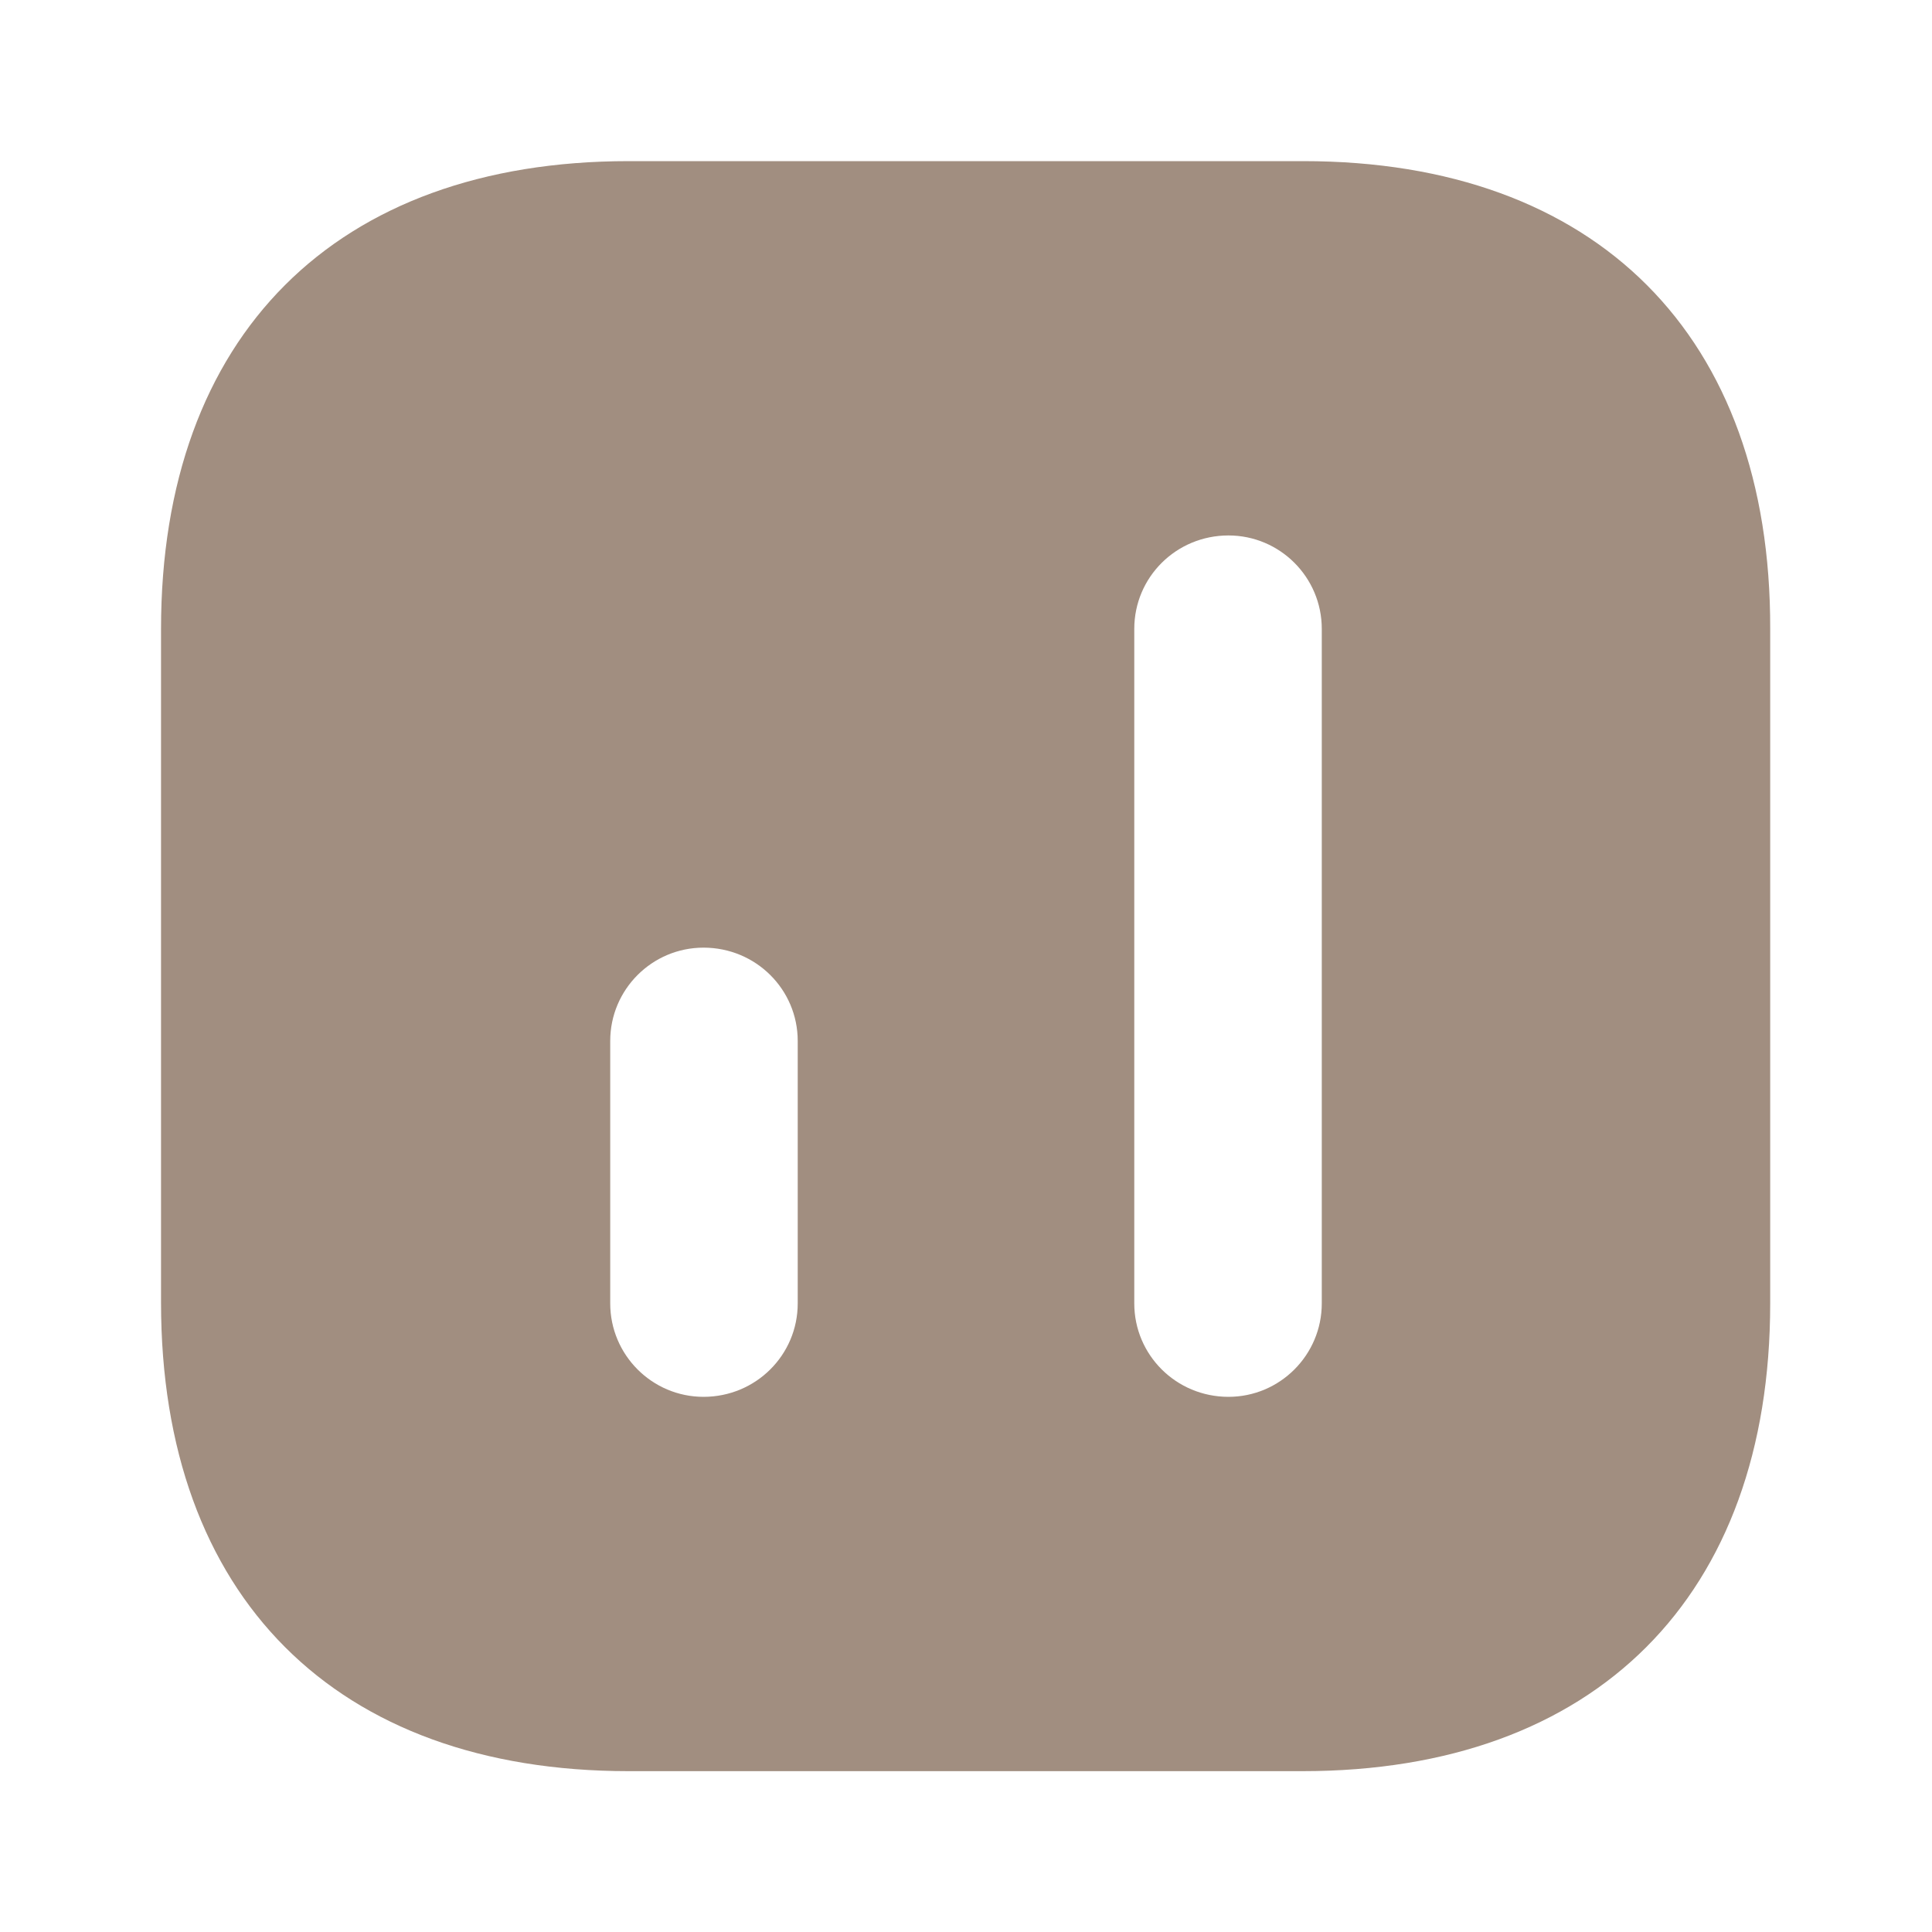 <svg width="20" height="20" viewBox="0 0 20 20" fill="none" xmlns="http://www.w3.org/2000/svg">
<path d="M13.492 1.668H6.508C3.475 1.668 1.667 3.476 1.667 6.51V13.485C1.667 16.526 3.475 18.335 6.508 18.335H13.483C16.517 18.335 18.325 16.526 18.325 13.493V6.51C18.333 3.476 16.525 1.668 13.492 1.668ZM8.258 13.493C8.258 14.026 7.825 14.46 7.283 14.46C6.75 14.46 6.317 14.026 6.317 13.493V10.776C6.317 10.243 6.75 9.81 7.283 9.81C7.825 9.81 8.258 10.243 8.258 10.776V13.493ZM13.683 13.493C13.683 14.026 13.25 14.46 12.717 14.46C12.175 14.46 11.742 14.026 11.742 13.493V6.51C11.742 5.976 12.175 5.543 12.717 5.543C13.25 5.543 13.683 5.976 13.683 6.51V13.493Z" fill="#A18E80"/>
</svg>
